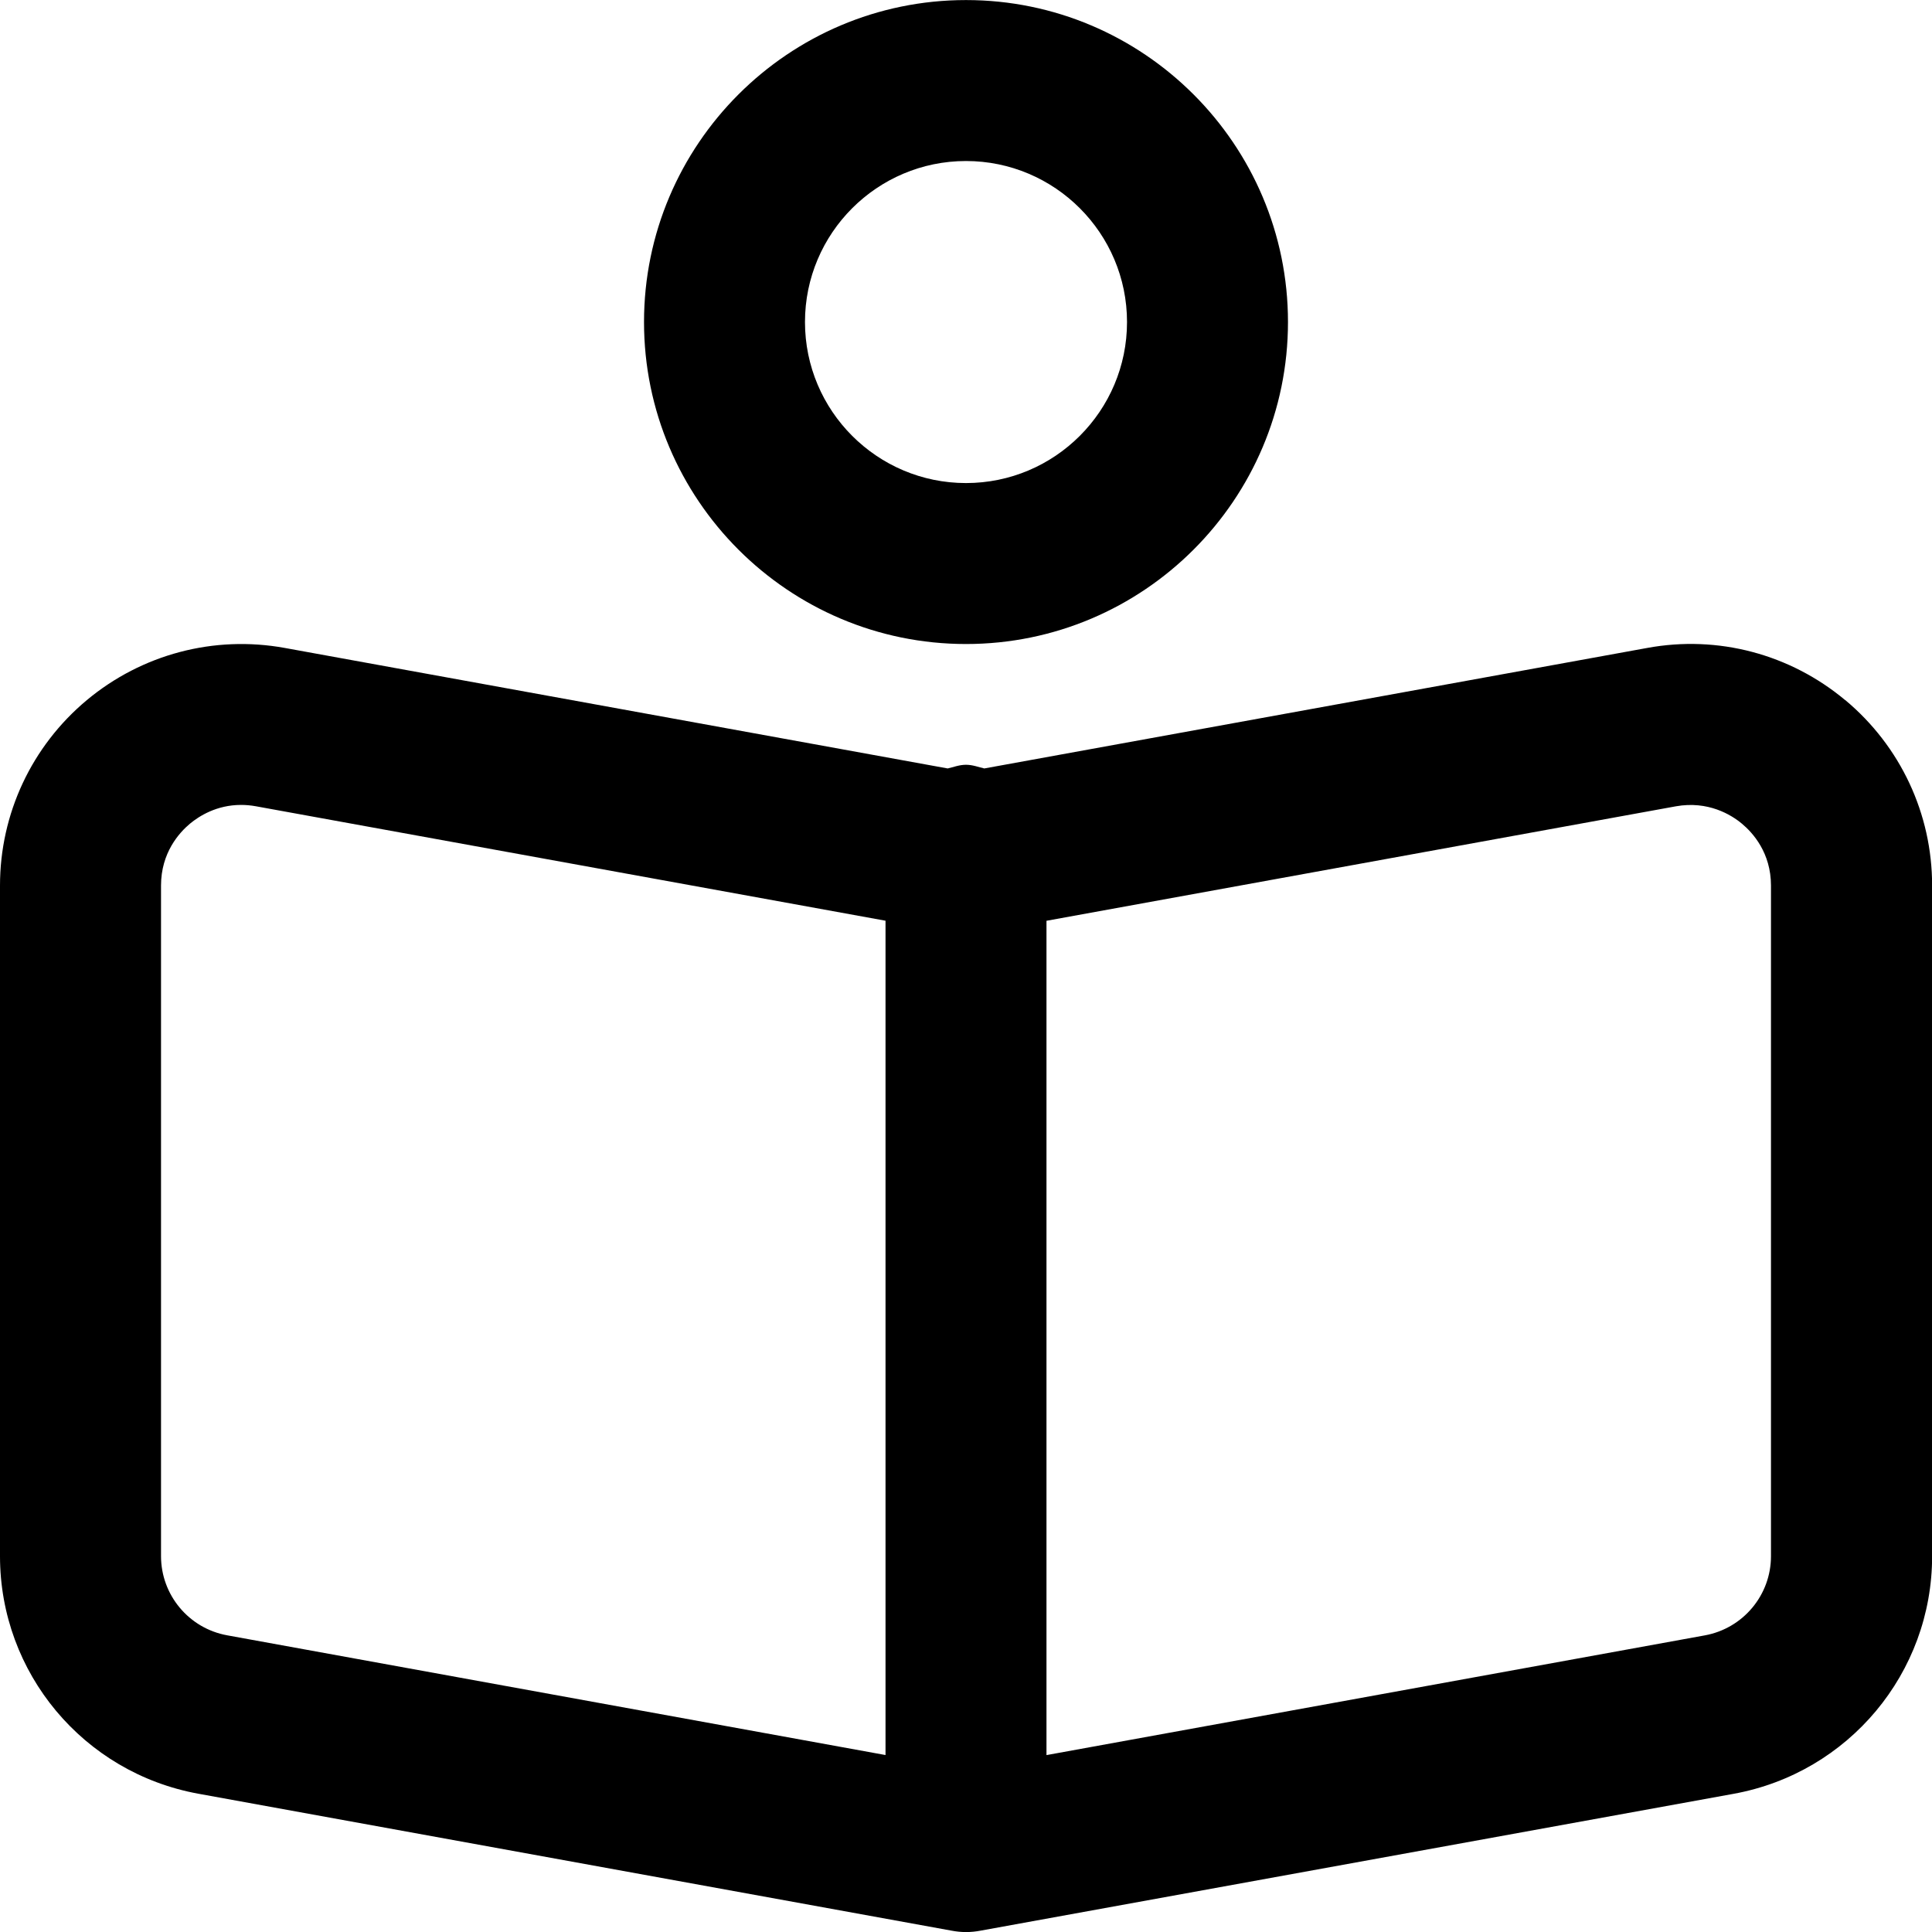 <!-- Generated by IcoMoon.io -->
<svg version="1.1" xmlns="http://www.w3.org/2000/svg" width="32" height="32" viewBox="0 0 32 32">
<title>library</title>
<path d="M16 10.667c2.941 0 5.333-2.392 5.333-5.333s-2.392-5.333-5.333-5.333-5.333 2.392-5.333 5.333 2.392 5.333 5.333 5.333zM16 2.667c1.471 0 2.667 1.196 2.667 2.667s-1.196 2.667-2.667 2.667-2.667-1.196-2.667-2.667 1.196-2.667 2.667-2.667zM30.563 11.597c-0.913-0.763-2.108-1.081-3.28-0.865l-10.98 1.996c-0.1-0.024-0.196-0.061-0.303-0.061s-0.203 0.037-0.303 0.061l-10.98-1.996c-1.173-0.213-2.367 0.104-3.28 0.865-0.913 0.763-1.437 1.881-1.437 3.071v11.107c0 1.935 1.383 3.589 3.287 3.935l12.475 2.268c0.079 0.015 0.159 0.023 0.239 0.023s0.16-0.008 0.239-0.023l12.475-2.267c1.904-0.347 3.287-2.001 3.287-3.936v-11.107c0-1.189-0.524-2.308-1.437-3.071zM14.667 29.069l-10.904-1.983c-0.635-0.115-1.096-0.668-1.096-1.312v-11.107c0-0.543 0.301-0.875 0.479-1.024 0.151-0.125 0.441-0.311 0.847-0.311 0.080 0 0.161 0.007 0.249 0.023l10.425 1.895zM29.333 25.775c0 0.644-0.461 1.196-1.096 1.312l-10.904 1.983v-13.819l10.425-1.896c0.531-0.095 0.917 0.139 1.095 0.289 0.179 0.149 0.48 0.481 0.48 1.024z"></path>
</svg>

